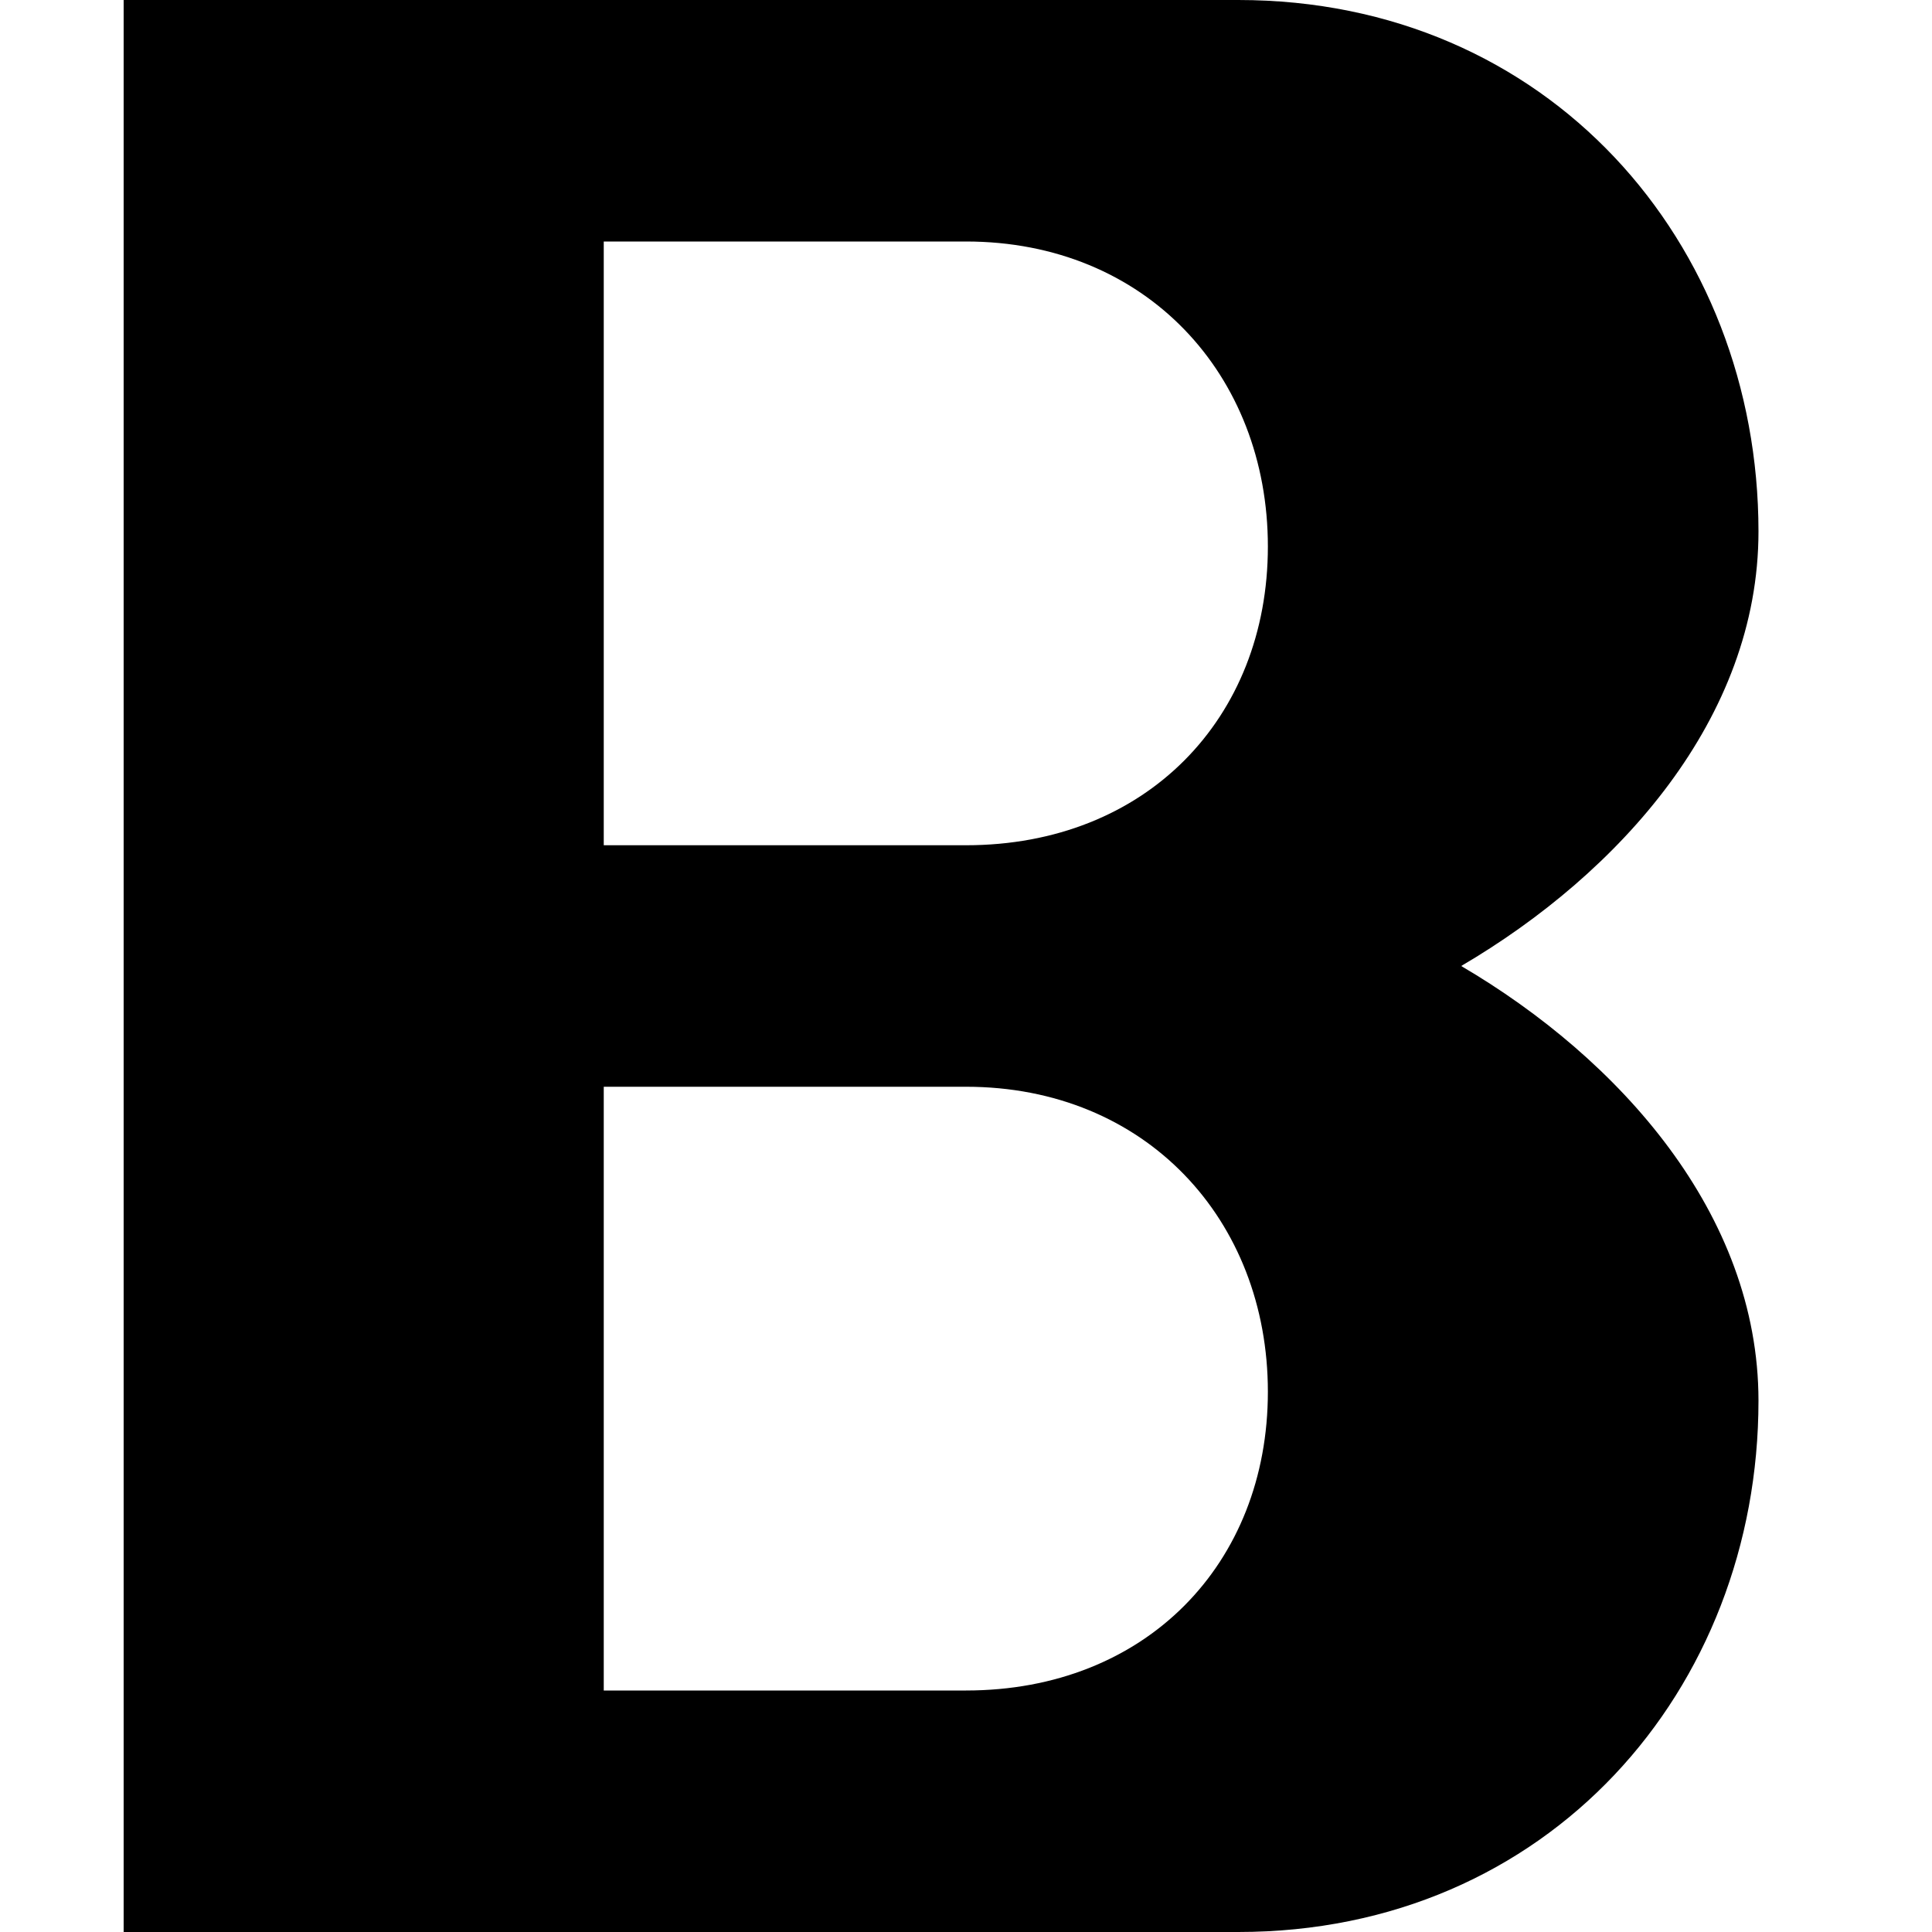 <?xml version="1.0" encoding="utf-8"?>
<!-- Generator: Adobe Illustrator 19.1.0, SVG Export Plug-In . SVG Version: 6.00 Build 0)  -->
<svg version="1.1" id="Icon" xmlns="http://www.w3.org/2000/svg" xmlns:xlink="http://www.w3.org/1999/xlink" x="0px" y="0px"
	 width="16px" height="16px" viewBox="0 0 16 16" enable-background="new 0 0 16 16" xml:space="preserve">
<path d="M12.101,8c1.309-0.768,2.462-2.052,2.462-3.599C14.562,2.006,12.82,0,10.255,0H1.024v16h9.231
	c2.565,0,4.308-2.006,4.308-4.401C14.562,10.052,13.41,8.768,12.101,8z M8,14H5V9h3c1.49,0,2.5,1.103,2.5,2.526
	C10.5,12.95,9.49,14,8,14z M8,7H5V2h3c1.49,0,2.5,1.103,2.5,2.526C10.5,5.95,9.49,7,8,7z"/>
</svg>
